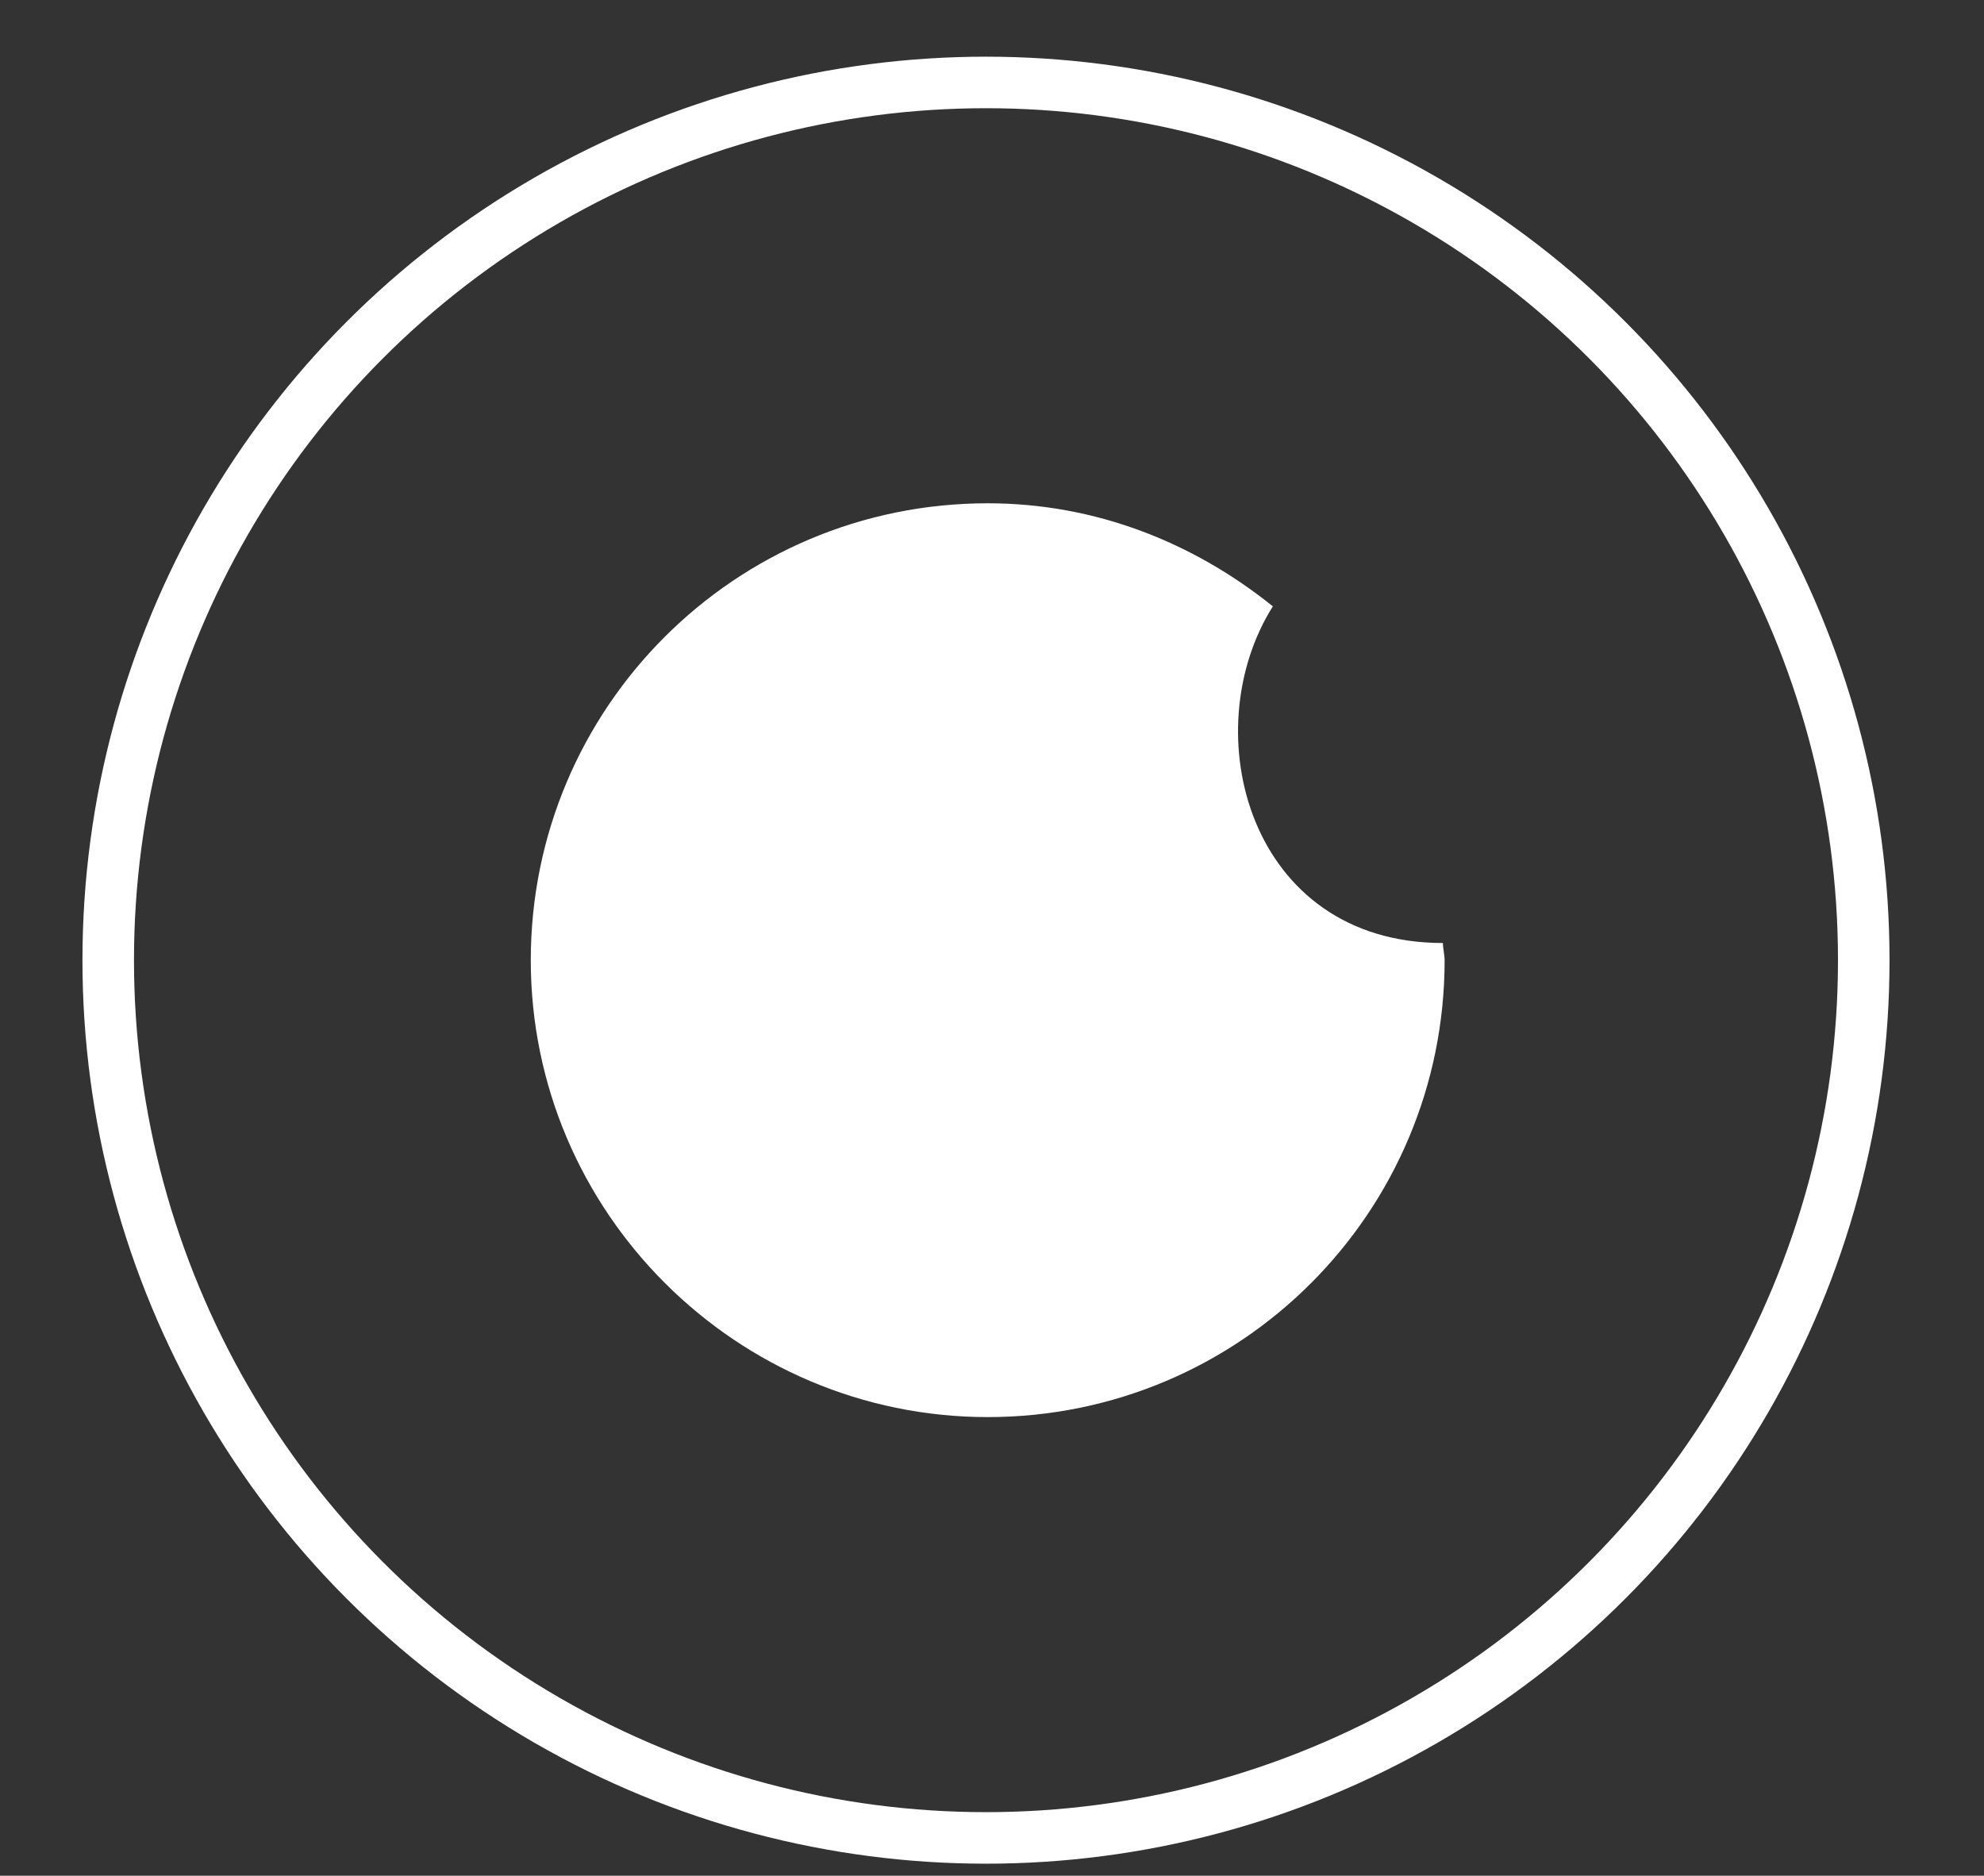 <?xml version="1.0" encoding="utf-8"?>
<!-- Generator: Adobe Illustrator 21.0.0, SVG Export Plug-In . SVG Version: 6.00 Build 0)  -->
<svg version="1.1" id="Layer_1" xmlns="http://www.w3.org/2000/svg" xmlns:xlink="http://www.w3.org/1999/xlink" x="0px" y="0px"
	 viewBox="0 0 115.5 109.2" style="enable-background:new 0 0 115.5 109.2;" xml:space="preserve">
<rect x="0" y="0" width="115.5" height="109.2" fill="#333333" stroke="none"/>
<style type="text/css">
	.st0{fill:none;stroke:#FFFFFF;stroke-width:3;stroke-miterlimit:10;}
	.st1{fill:#FFFFFF;}
</style>
<circle class="st0" cx="57.4" cy="55.9" r="51.1"/>
<path class="st1" d="M74.1,35.3c-4.6-3.7-10.3-6-16.6-6c-14.7,0-26.6,11.9-26.6,26.6c0,14.7,12,26.6,26.6,26.6
	c14.7,0,26.6-11.9,26.6-26.6c0-0.3-0.1-0.7-0.1-1C72.7,54.9,69.5,42.6,74.1,35.3"/>
</svg>
